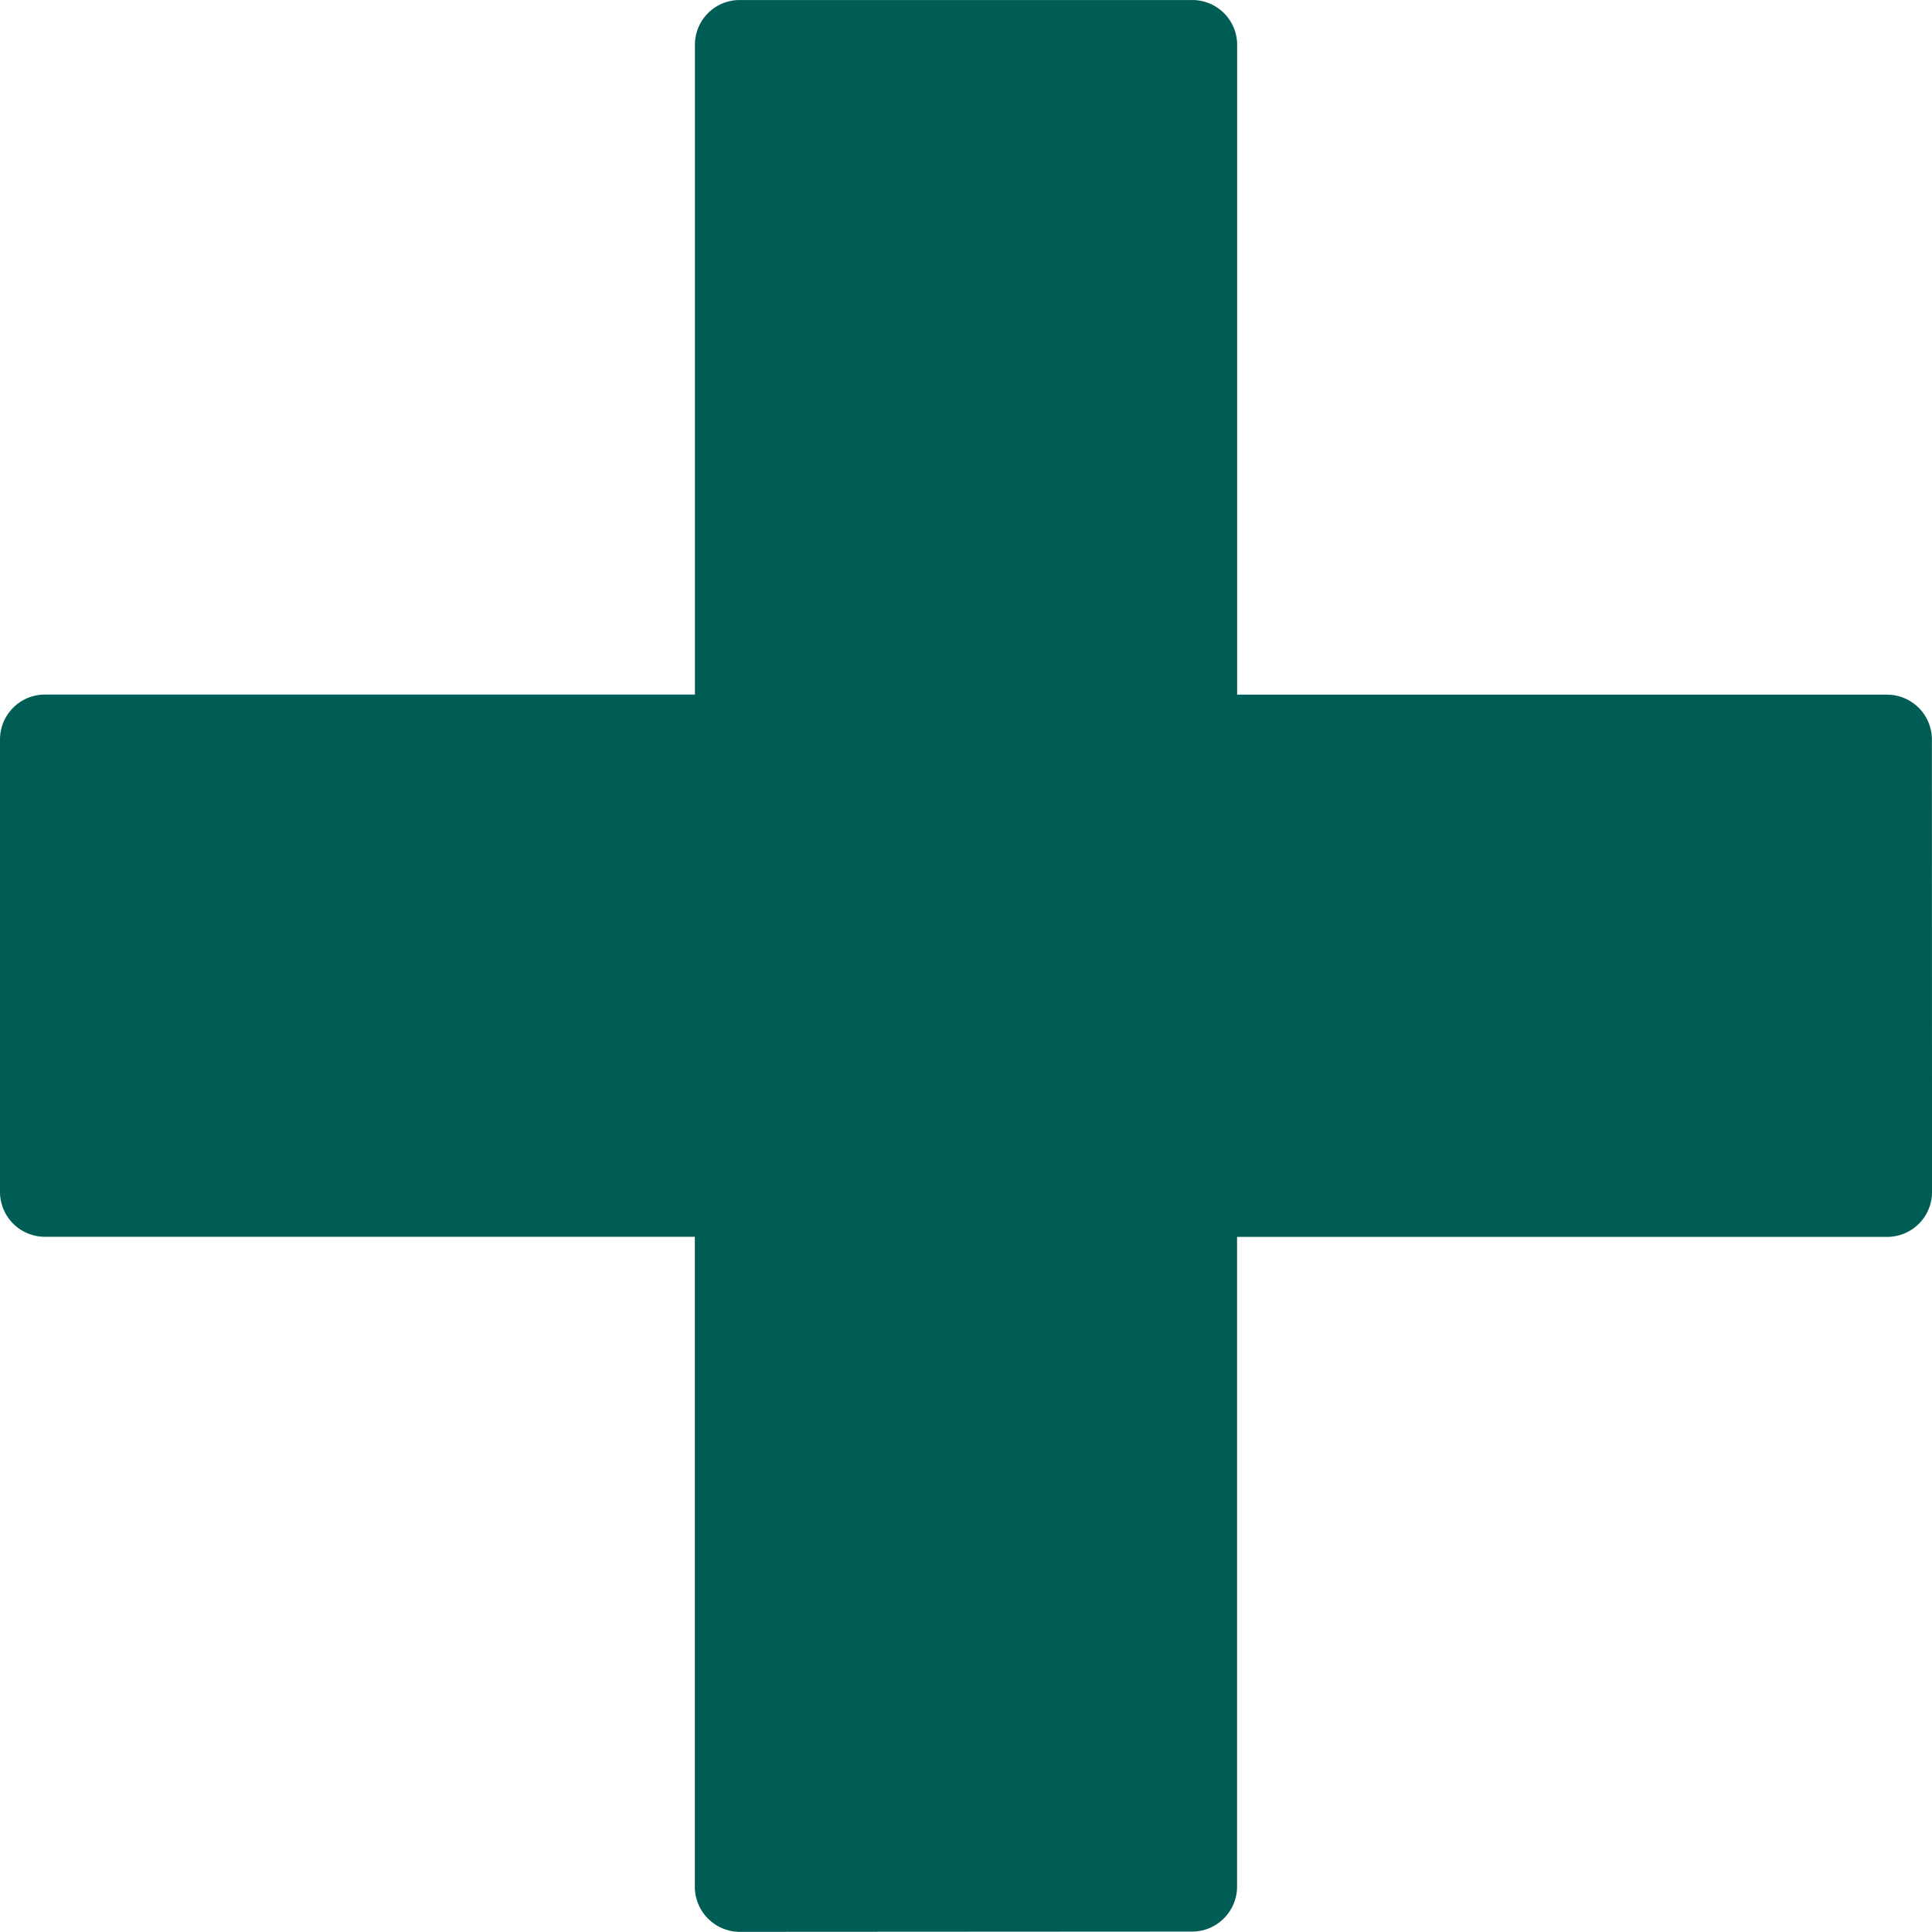 <svg xmlns="http://www.w3.org/2000/svg" width="74.9" height="74.898" viewBox="0 0 74.9 74.898">
  <path id="Path_136046" data-name="Path 136046" d="M951.834,905.63a1.741,1.741,0,0,0-1.726-1.73H924.9V878.7a1.739,1.739,0,0,0-1.73-1.73l-17.565,0a1.733,1.733,0,0,0-1.726,1.726v25.2H878.67a1.742,1.742,0,0,0-1.732,1.73v17.559a1.741,1.741,0,0,0,1.732,1.732h25.206v25.216a1.748,1.748,0,0,0,1.726,1.73l17.565-.01a1.746,1.746,0,0,0,1.73-1.73V924.921h25.212a1.739,1.739,0,0,0,1.73-1.732Z" transform="translate(-876.938 -876.969)" fill="#005d55"/>
</svg>

